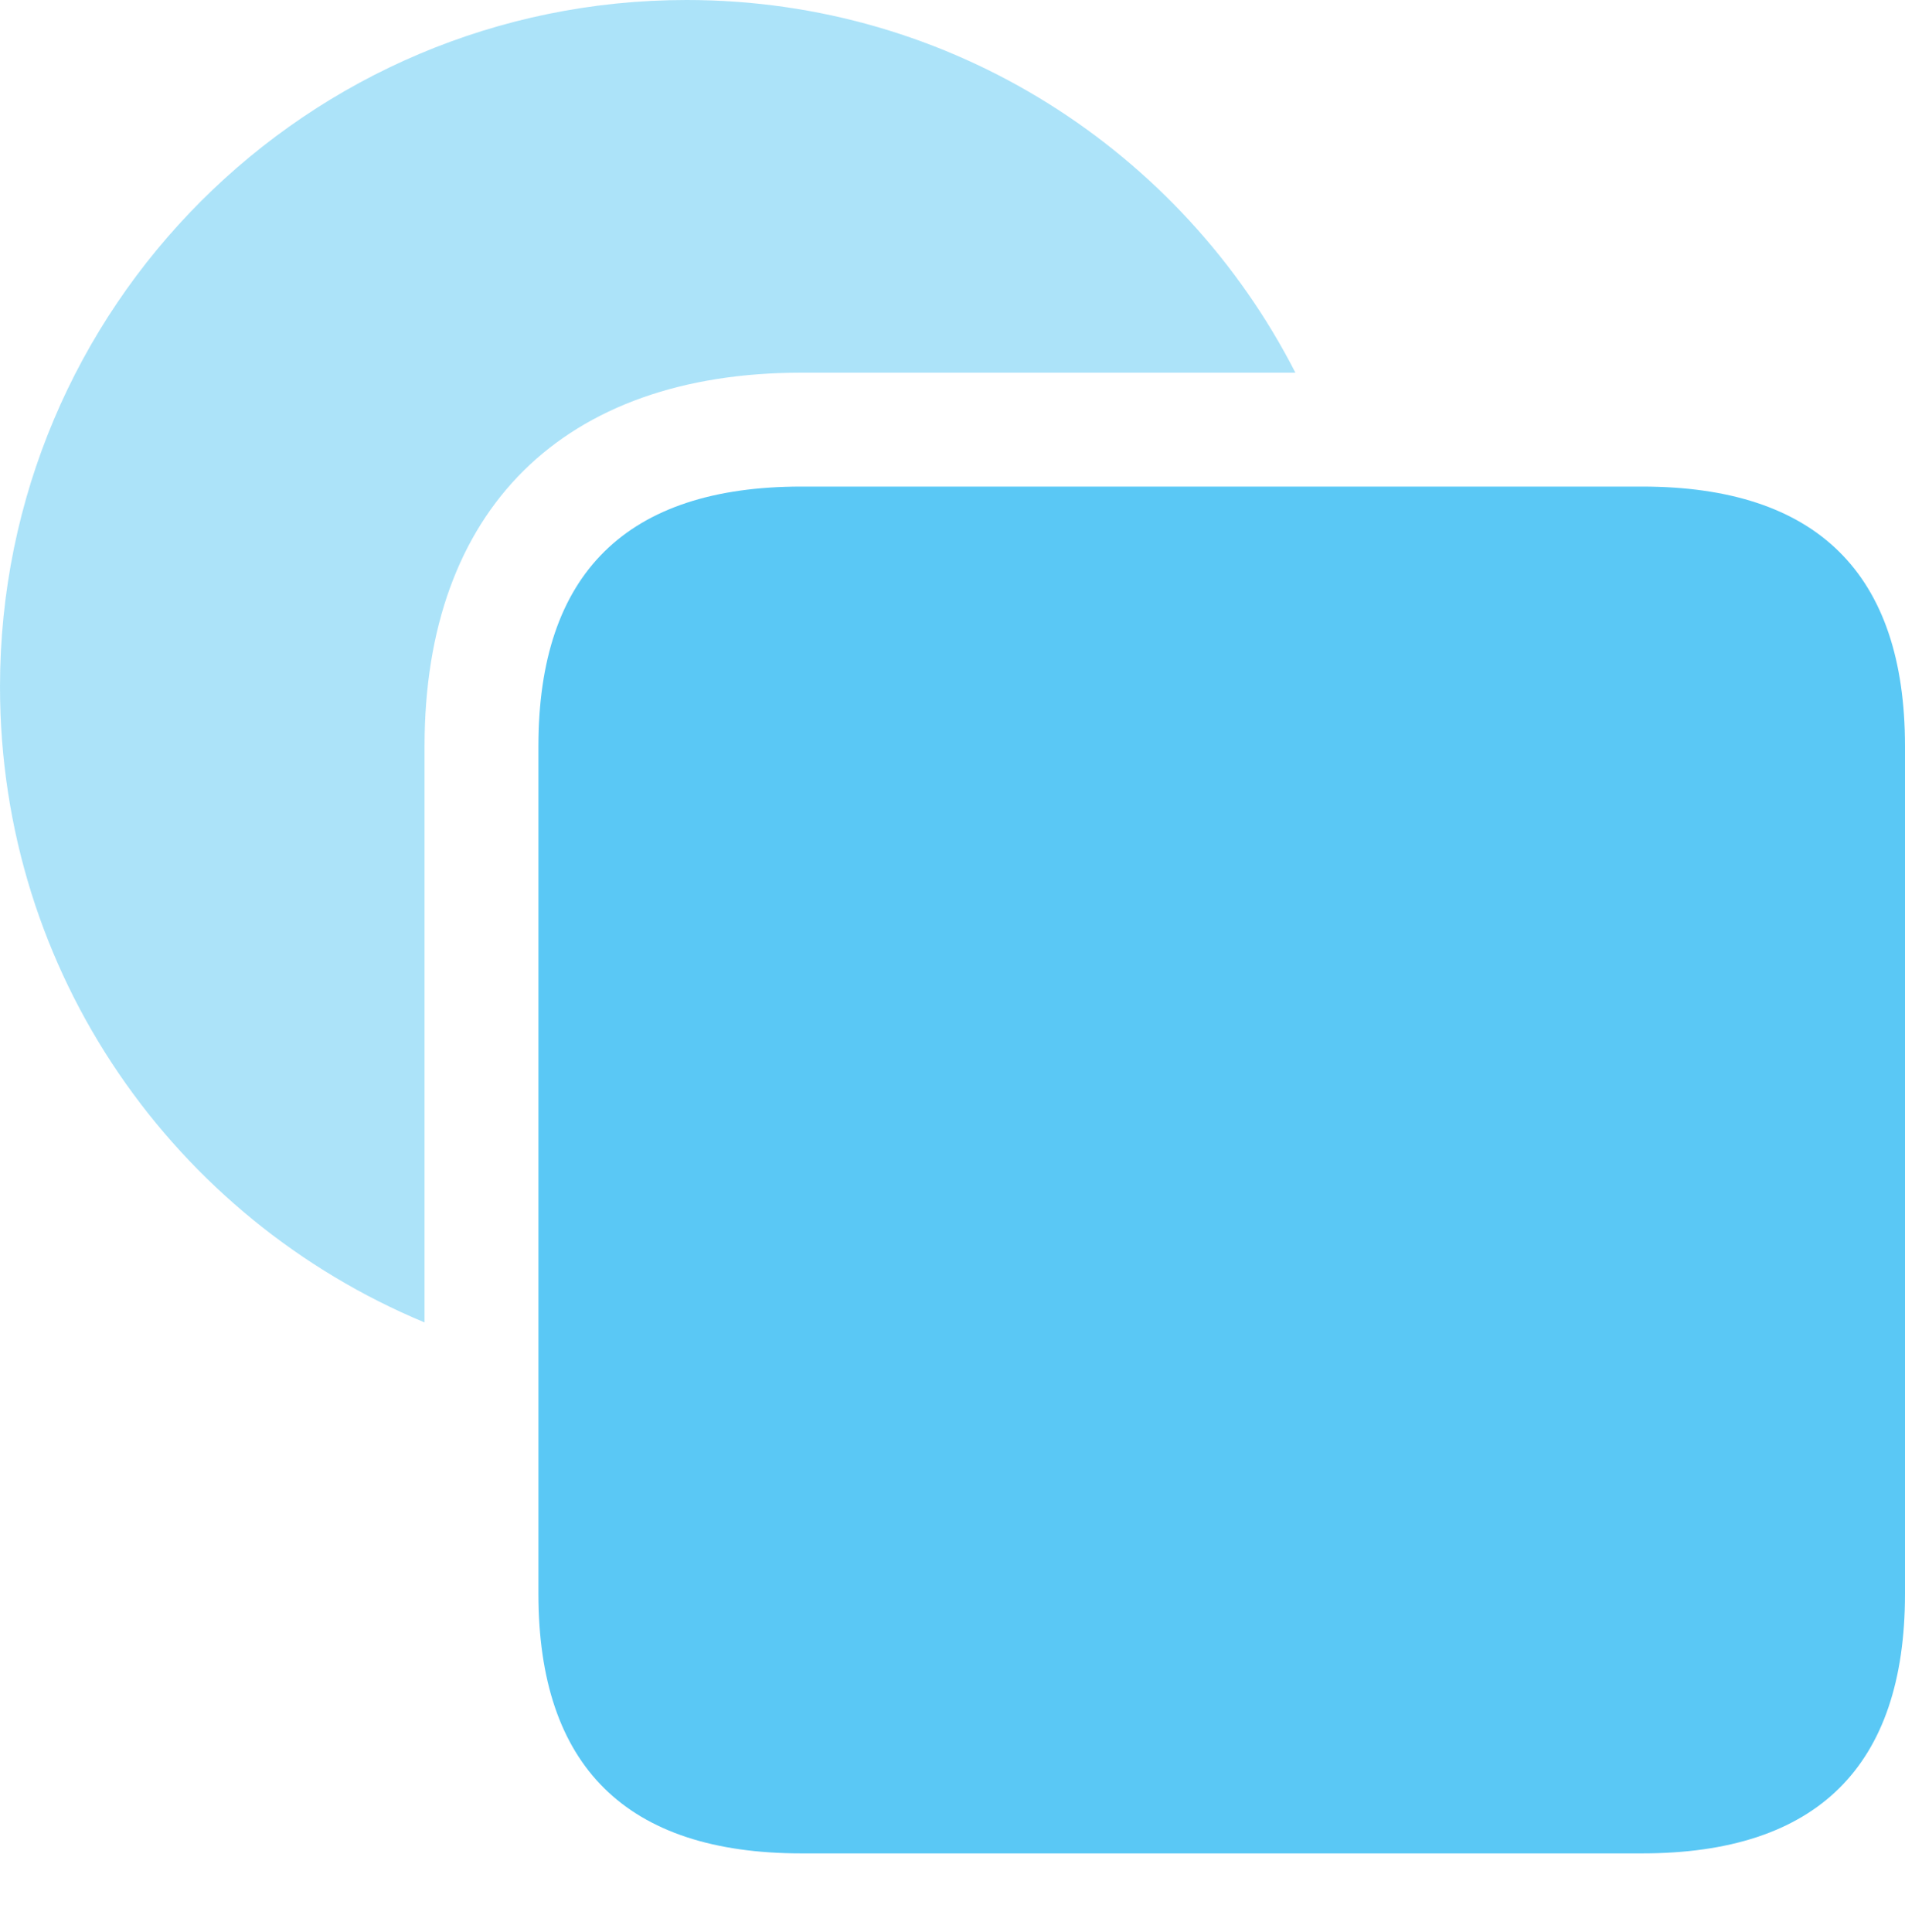 <?xml version="1.0" encoding="UTF-8"?>
<!--Generator: Apple Native CoreSVG 175.5-->
<!DOCTYPE svg
PUBLIC "-//W3C//DTD SVG 1.1//EN"
       "http://www.w3.org/Graphics/SVG/1.1/DTD/svg11.dtd">
<svg version="1.1" xmlns="http://www.w3.org/2000/svg" xmlns:xlink="http://www.w3.org/1999/xlink" width="27.771" height="28.162">
 <g>
  <rect height="28.162" opacity="0" width="27.771" x="0" y="0"/>
  <path d="M11.682 5.432L18.884 5.432C17.236 2.209 13.879 0 10.01 0C4.48 0 0 4.48 0 10.01C0 14.197 2.551 17.761 6.189 19.275L6.189 10.877C6.189 7.422 8.215 5.432 11.682 5.432Z" fill="#5ac8f5" fill-opacity="0.5"/>
  <path d="M7.849 23.23C7.849 25.745 9.131 27.014 11.682 27.014L23.938 27.014C26.489 27.014 27.771 25.745 27.771 23.23L27.771 10.877C27.771 8.362 26.489 7.092 23.938 7.092L11.682 7.092C9.131 7.092 7.849 8.362 7.849 10.877Z" fill="#5ac8f5"/>
 </g>
</svg>
